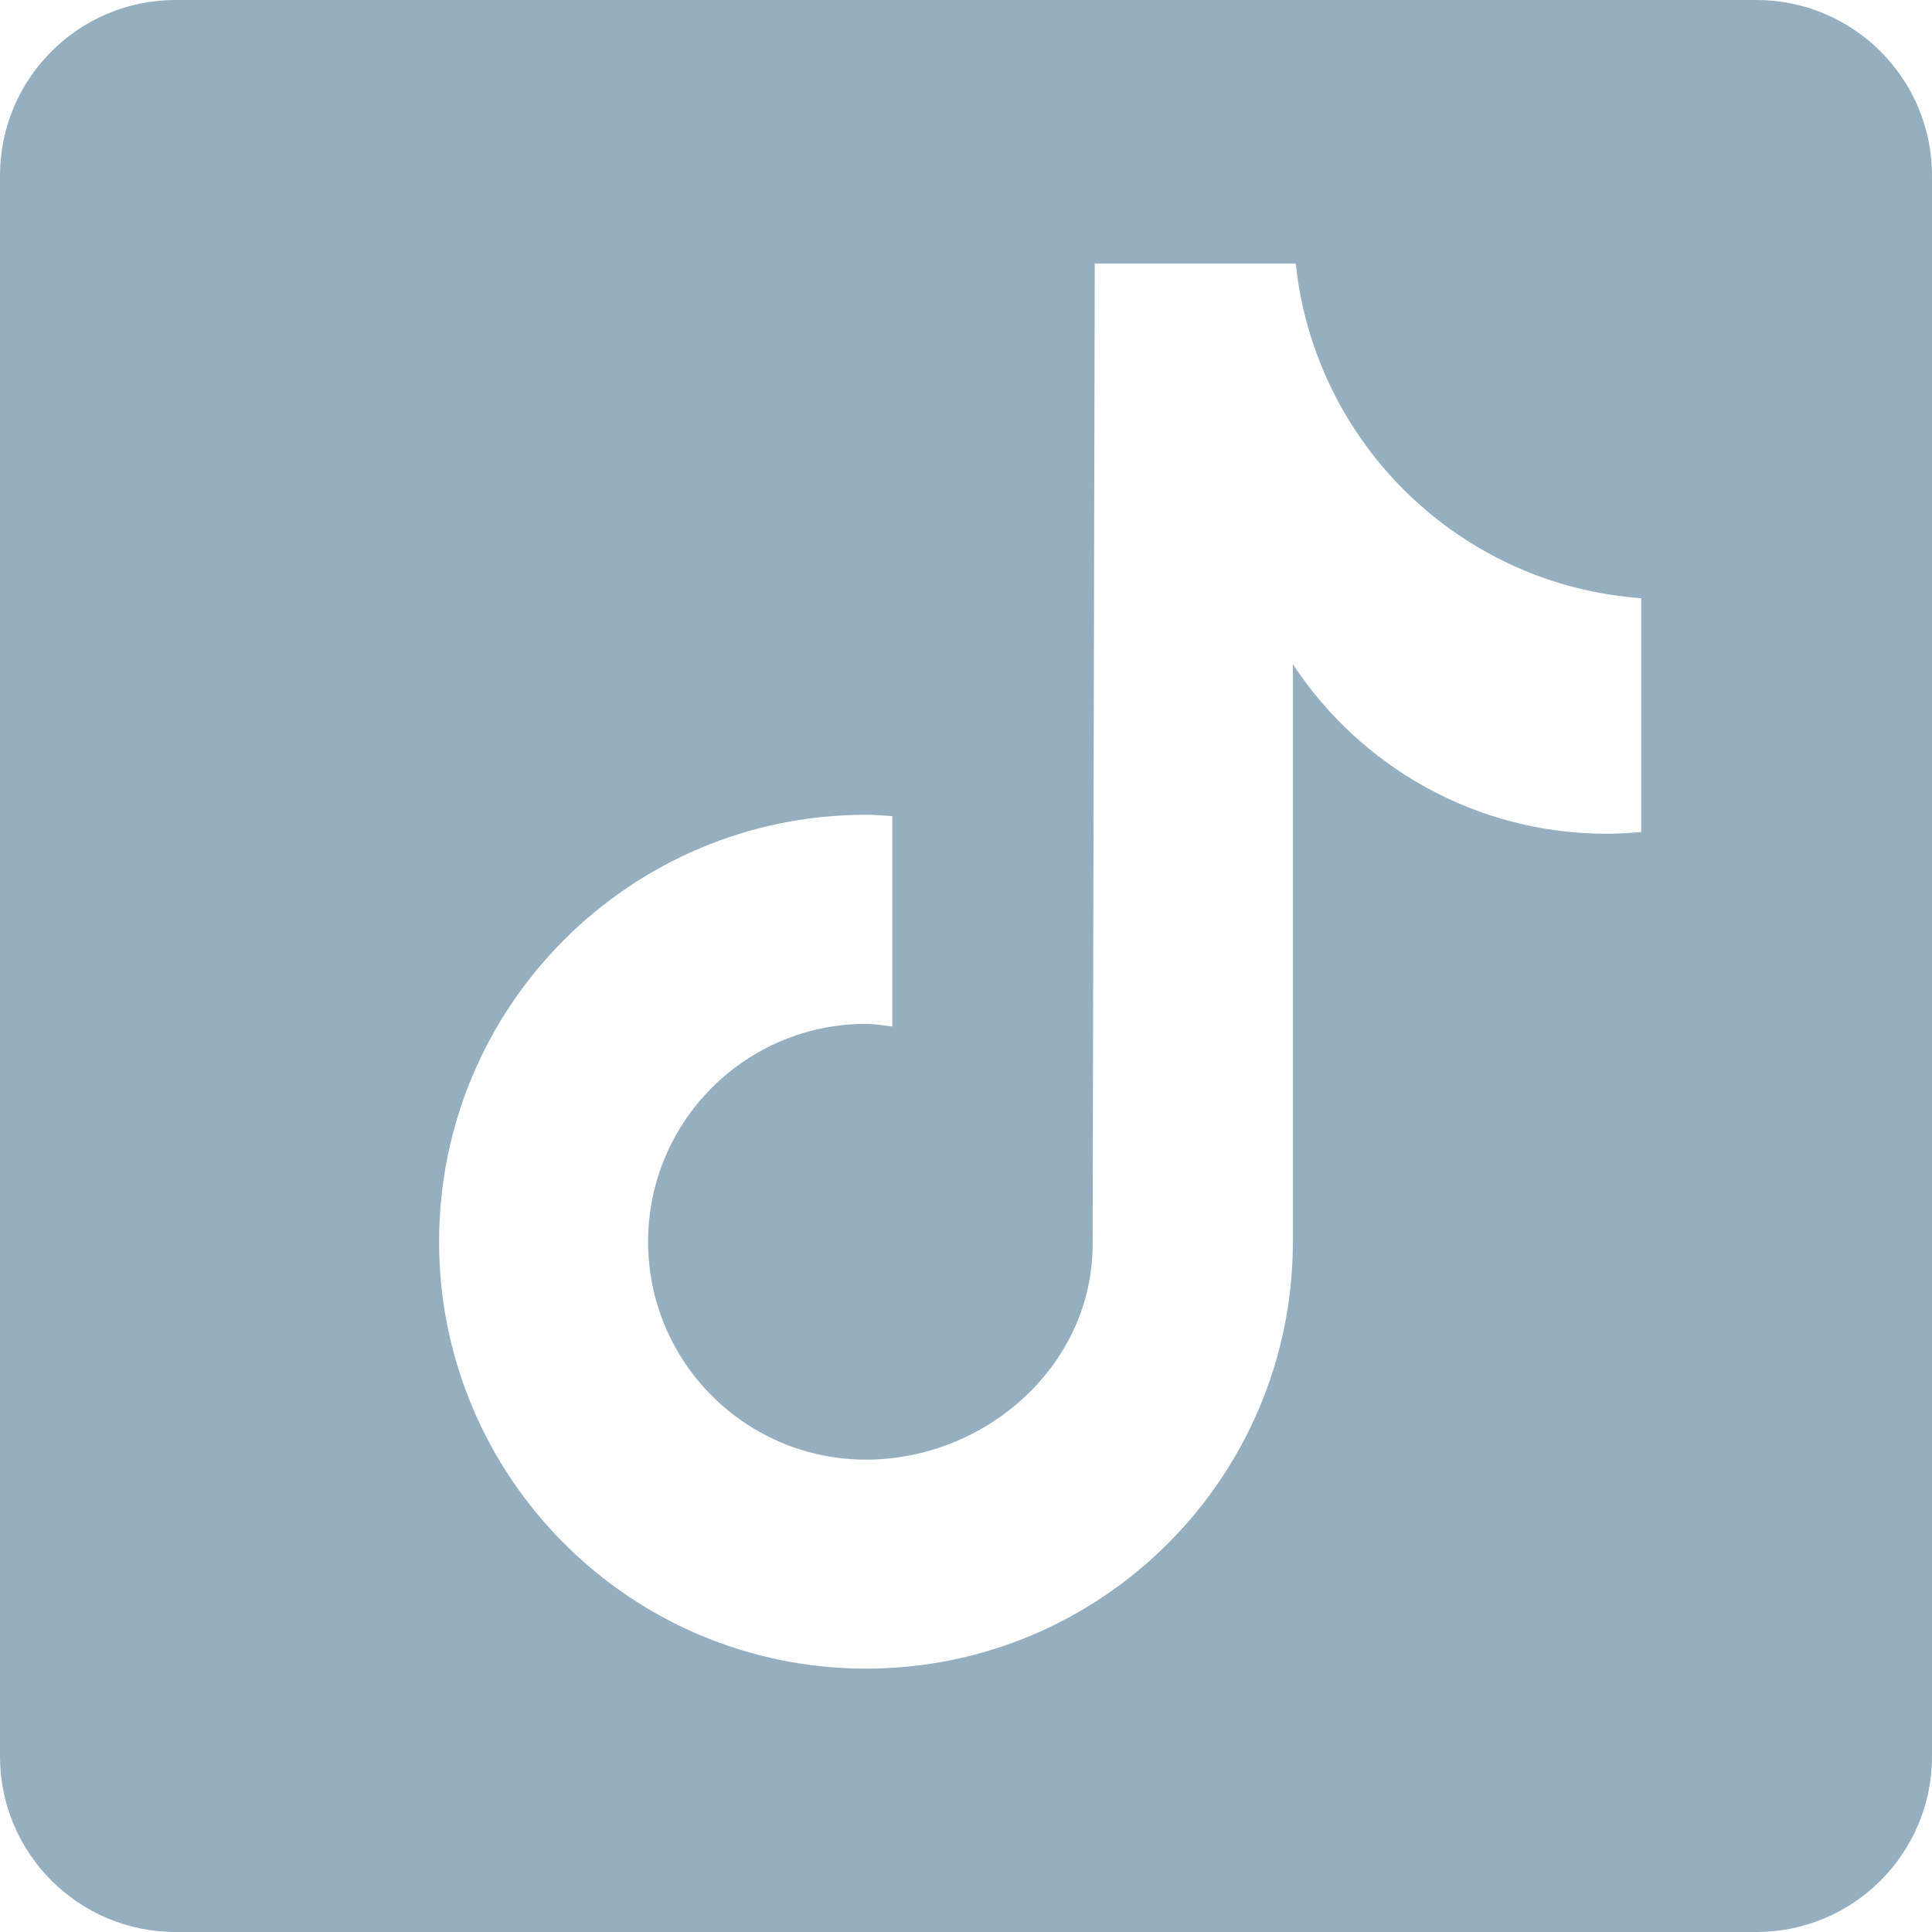 <svg width="22" height="22" viewBox="0 0 22 22" fill="none" xmlns="http://www.w3.org/2000/svg">
<path d="M20 0H2C0.895 0 0 0.895 0 2V20C0 21.105 0.895 22 2 22H20C21.105 22 22 21.105 22 20V2C22 0.895 21.104 0 20 0ZM18.689 9.474C18.559 9.486 18.428 9.494 18.296 9.494C16.801 9.494 15.487 8.726 14.722 7.563C14.722 10.612 14.722 14.082 14.722 14.14C14.722 16.825 12.545 19.001 9.861 19.001C7.177 19 5 16.823 5 14.139C5 11.454 7.177 9.278 9.861 9.278C9.963 9.278 10.062 9.287 10.161 9.293V11.689C10.061 11.677 9.964 11.659 9.861 11.659C8.491 11.659 7.38 12.77 7.38 14.14C7.38 15.51 8.49 16.621 9.861 16.621C11.232 16.621 12.442 15.541 12.442 14.171C12.442 14.116 12.466 3.001 12.466 3.001H14.755C14.97 5.048 16.623 6.664 18.689 6.812V9.474Z" fill="#95AFC0"/>
</svg>

